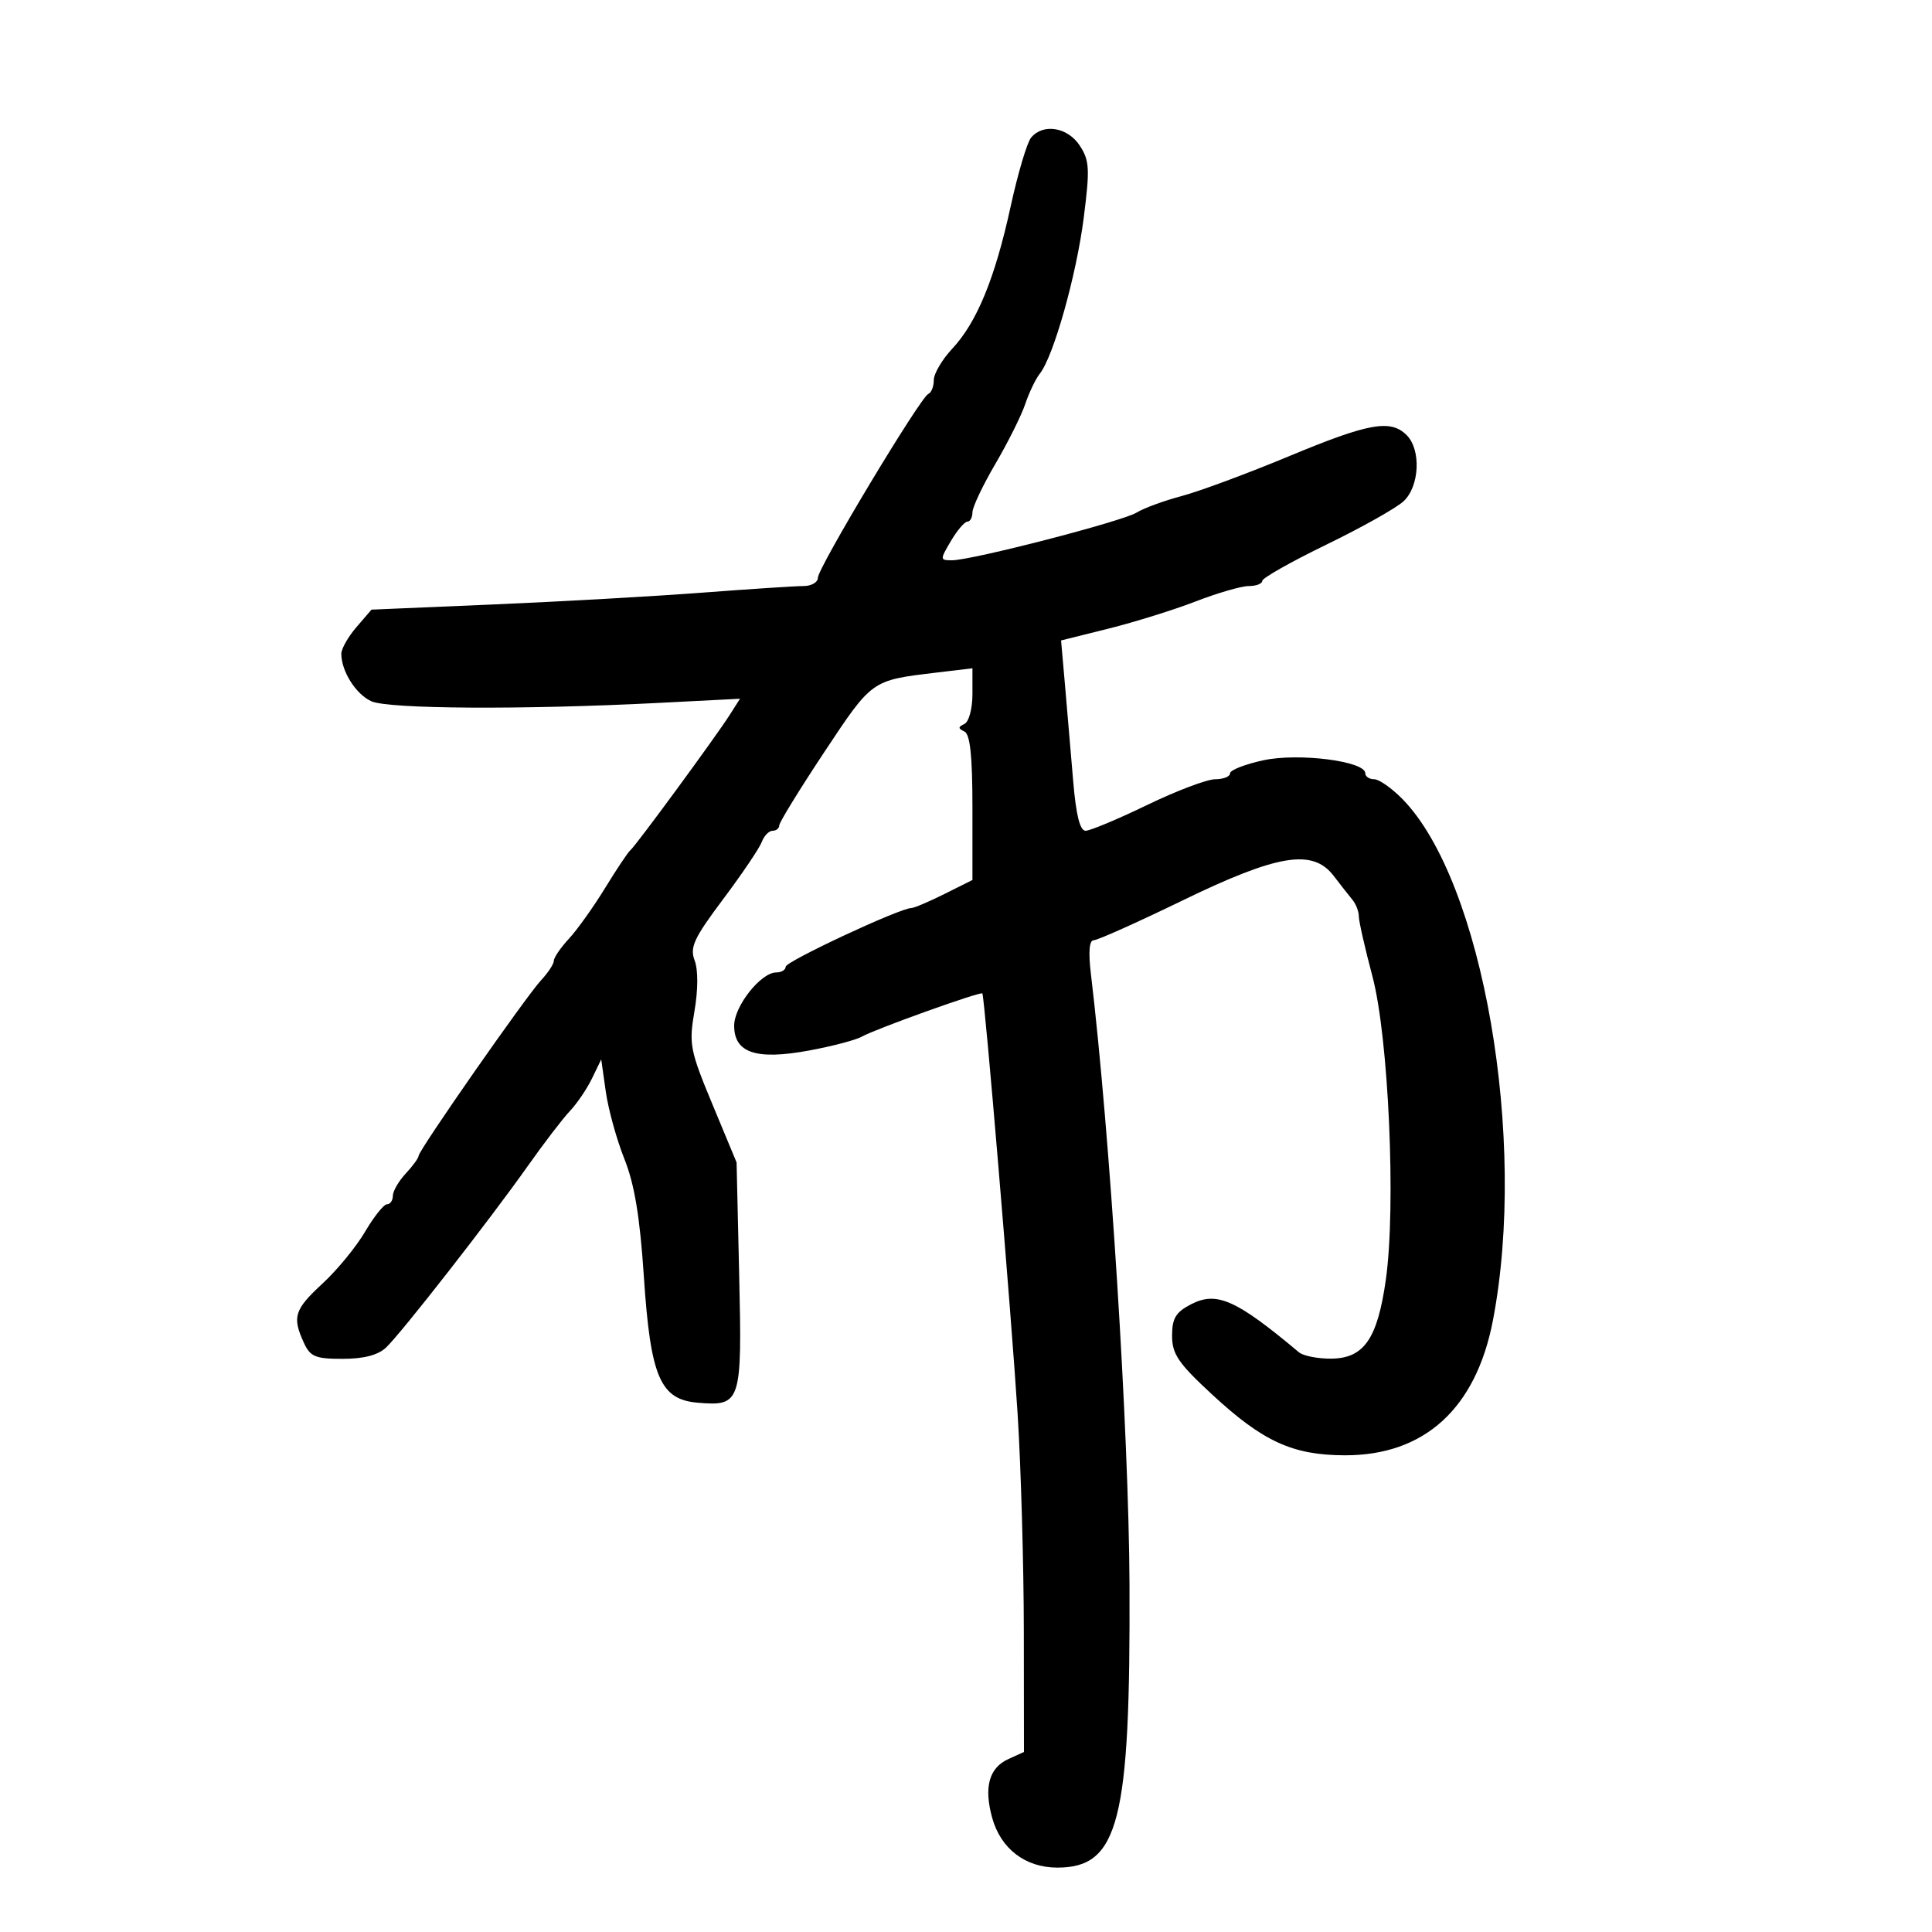 <svg xmlns="http://www.w3.org/2000/svg" width="300" height="300" viewBox="0 0 300 300" version="1.1">
	<path d="M 160.106 21.372 C 159.480 22.127, 158.054 26.929, 156.937 32.044 C 154.497 43.225, 151.697 50.042, 147.856 54.154 C 146.285 55.836, 145 58.026, 145 59.022 C 145 60.018, 144.618 60.983, 144.151 61.167 C 142.937 61.644, 127 88.168, 127 89.713 C 127 90.421, 126.003 91, 124.784 91 C 123.564 91, 116.477 91.463, 109.034 92.028 C 101.590 92.593, 86.992 93.418, 76.593 93.860 L 57.686 94.664 55.343 97.388 C 54.054 98.886, 53 100.740, 53 101.509 C 53 104.225, 55.251 107.794, 57.657 108.890 C 60.316 110.101, 81.238 110.224, 102.203 109.150 L 114.907 108.500 113.315 111 C 111.120 114.448, 98.689 131.385, 97.902 132 C 97.550 132.275, 95.781 134.917, 93.970 137.872 C 92.160 140.827, 89.626 144.380, 88.339 145.768 C 87.053 147.156, 86 148.695, 86 149.188 C 86 149.681, 85.115 151.034, 84.032 152.196 C 81.664 154.737, 65 178.630, 65 179.483 C 65 179.813, 64.100 181.050, 63 182.230 C 61.900 183.411, 61 184.967, 61 185.689 C 61 186.410, 60.593 187, 60.095 187 C 59.597 187, 58.068 188.912, 56.696 191.250 C 55.325 193.588, 52.357 197.206, 50.101 199.290 C 45.711 203.347, 45.349 204.477, 47.161 208.453 C 48.173 210.676, 48.942 211, 53.202 211 C 56.476 211, 58.696 210.424, 59.942 209.250 C 62.294 207.035, 76.071 189.387, 82 180.994 C 84.475 177.490, 87.400 173.675, 88.500 172.514 C 89.600 171.354, 91.143 169.076, 91.929 167.452 L 93.358 164.500 94.065 169.500 C 94.454 172.250, 95.753 176.952, 96.950 179.949 C 98.525 183.890, 99.362 188.942, 99.977 198.208 C 101.013 213.837, 102.507 217.326, 108.369 217.815 C 115.058 218.372, 115.238 217.816, 114.781 198.050 L 114.376 180.500 110.634 171.500 C 107.134 163.078, 106.954 162.148, 107.834 157.020 C 108.405 153.695, 108.417 150.597, 107.864 149.141 C 107.087 147.098, 107.744 145.686, 112.289 139.621 C 115.225 135.705, 117.922 131.713, 118.282 130.750 C 118.642 129.787, 119.401 129, 119.969 129 C 120.536 129, 121 128.626, 121 128.169 C 121 127.712, 124.151 122.585, 128.001 116.777 C 135.436 105.562, 135.312 105.650, 145.250 104.459 L 151 103.770 151 107.801 C 151 110.049, 150.447 112.091, 149.750 112.417 C 148.750 112.883, 148.750 113.117, 149.750 113.583 C 150.641 113.999, 151 117.392, 151 125.406 L 151 136.645 146.640 138.823 C 144.243 140.020, 141.934 141, 141.509 141 C 139.753 141, 122 149.289, 122 150.109 C 122 150.599, 121.343 151, 120.540 151 C 118.146 151, 114 156.237, 114 159.261 C 114 163.499, 117.413 164.638, 125.595 163.131 C 129.201 162.466, 132.905 161.493, 133.826 160.968 C 135.879 159.797, 152.271 153.918, 152.539 154.257 C 152.892 154.703, 157.051 204.292, 158.012 219.500 C 158.533 227.750, 158.968 242.947, 158.979 253.271 L 159 272.043 156.577 273.147 C 153.577 274.514, 152.750 277.512, 154.063 282.265 C 155.391 287.077, 159.215 290, 164.180 290 C 173.726 290, 175.544 282.864, 175.388 246 C 175.288 222.367, 172.360 176.053, 169.397 151.250 C 168.986 147.810, 169.137 146, 169.835 146 C 170.421 146, 176.607 143.229, 183.582 139.843 C 198.424 132.637, 203.839 131.752, 207.088 136 C 208.139 137.375, 209.449 139.044, 210 139.708 C 210.550 140.372, 211 141.538, 211 142.298 C 211 143.058, 211.948 147.240, 213.107 151.590 C 215.626 161.048, 216.793 187.372, 215.195 198.693 C 213.896 207.894, 211.800 210.926, 206.708 210.969 C 204.622 210.986, 202.372 210.545, 201.708 209.988 C 191.943 201.807, 188.932 200.467, 184.944 202.529 C 182.570 203.757, 182 204.703, 182 207.418 C 182 210.262, 182.965 211.678, 188.213 216.536 C 196.098 223.837, 200.703 225.950, 208.790 225.978 C 221.180 226.021, 229.196 218.721, 231.826 205 C 237.206 176.922, 230.257 136.848, 217.797 124.104 C 216.128 122.397, 214.141 121, 213.381 121 C 212.622 121, 212 120.582, 212 120.071 C 212 118.193, 201.681 116.875, 196.193 118.052 C 193.337 118.665, 191 119.578, 191 120.083 C 191 120.587, 189.964 121, 188.697 121 C 187.431 121, 182.672 122.800, 178.123 125 C 173.573 127.200, 169.274 129, 168.569 129 C 167.691 129, 167.082 126.554, 166.641 121.250 C 166.286 116.987, 165.719 110.338, 165.380 106.473 L 164.763 99.447 172.132 97.611 C 176.184 96.601, 182.277 94.700, 185.671 93.387 C 189.064 92.074, 192.777 91, 193.921 91 C 195.064 91, 196 90.641, 196 90.202 C 196 89.763, 200.477 87.231, 205.948 84.575 C 211.419 81.919, 216.819 78.885, 217.948 77.834 C 220.429 75.522, 220.696 69.838, 218.429 67.571 C 215.931 65.074, 212.569 65.676, 200.145 70.847 C 193.740 73.513, 186.250 76.291, 183.500 77.022 C 180.750 77.752, 177.600 78.907, 176.500 79.589 C 174.295 80.955, 150.906 87, 147.823 87 C 145.945 87, 145.940 86.911, 147.659 84 C 148.634 82.350, 149.784 81, 150.216 81 C 150.647 81, 151 80.349, 151 79.554 C 151 78.758, 152.601 75.375, 154.558 72.036 C 156.515 68.697, 158.604 64.511, 159.200 62.733 C 159.796 60.955, 160.820 58.825, 161.476 58 C 163.594 55.337, 167.144 42.734, 168.275 33.861 C 169.250 26.212, 169.180 24.924, 167.665 22.611 C 165.785 19.742, 161.977 19.117, 160.106 21.372" stroke="none" fill="black" fill-rule="evenodd"/>
</svg>